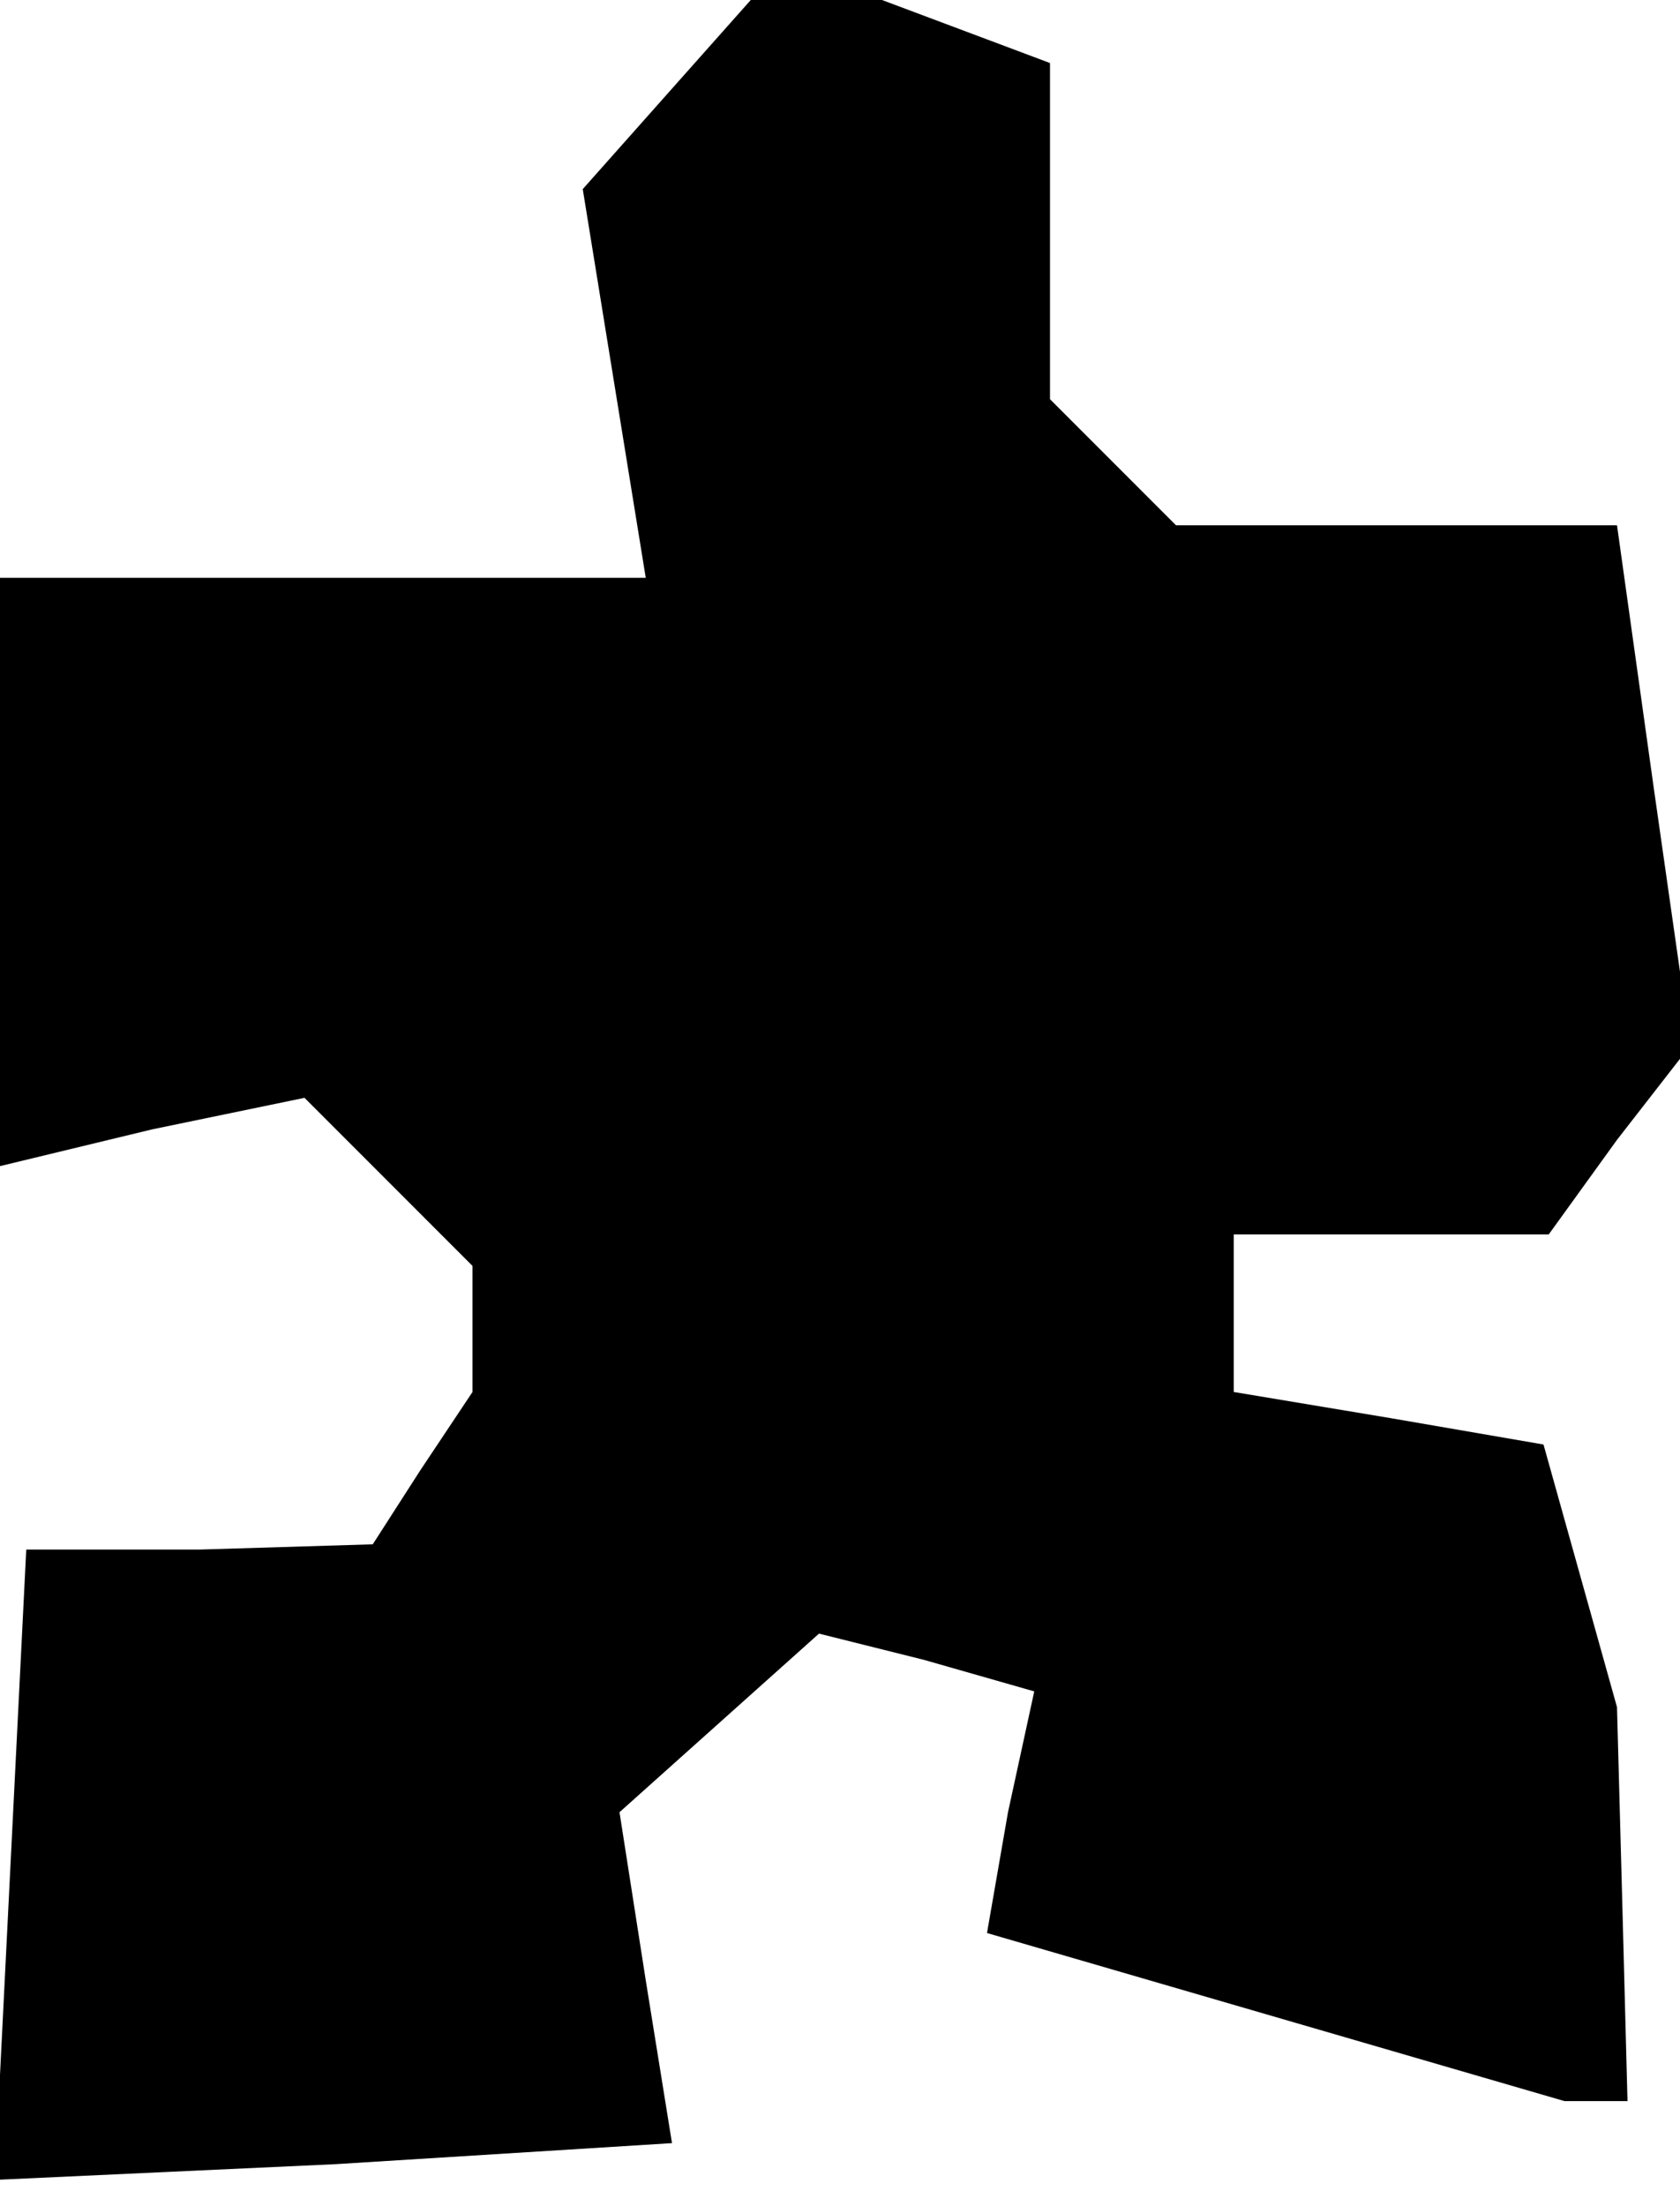 <?xml version="1.0" standalone="no"?>
<!DOCTYPE svg PUBLIC "-//W3C//DTD SVG 20010904//EN"
 "http://www.w3.org/TR/2001/REC-SVG-20010904/DTD/svg10.dtd">
<svg version="1.0" xmlns="http://www.w3.org/2000/svg"
 width="32pt" height="42pt" viewBox="0 0 32 42"
 preserveAspectRatio="xMidYMid meet">
<g transform="translate(0,42) scale(0.1,-0.1)"
fill="#000000" stroke="none">
<path d="M127 402 l-16 -18 6 -37 6 -37 -62 0 -61 0 0 -56 0 -56 29 7 29 6 16
-16 16 -16 0 -12 0 -12 -10 -15 -9 -14 -33 -1 -33 0 -3 -60 -3 -60 65 3 64 4
-5 31 -5 32 19 17 19 17 20 -5 21 -6 -5 -23 -4 -23 55 -16 55 -16 6 0 6 0 -1
38 -1 37 -7 25 -7 25 -29 5 -30 5 0 15 0 15 30 0 30 0 13 18 14 18 -7 49 -7
50 -42 0 -42 0 -12 12 -12 12 0 32 0 32 -16 6 -16 6 -12 0 -13 0 -16 -18z"/>
</g>
</svg>
